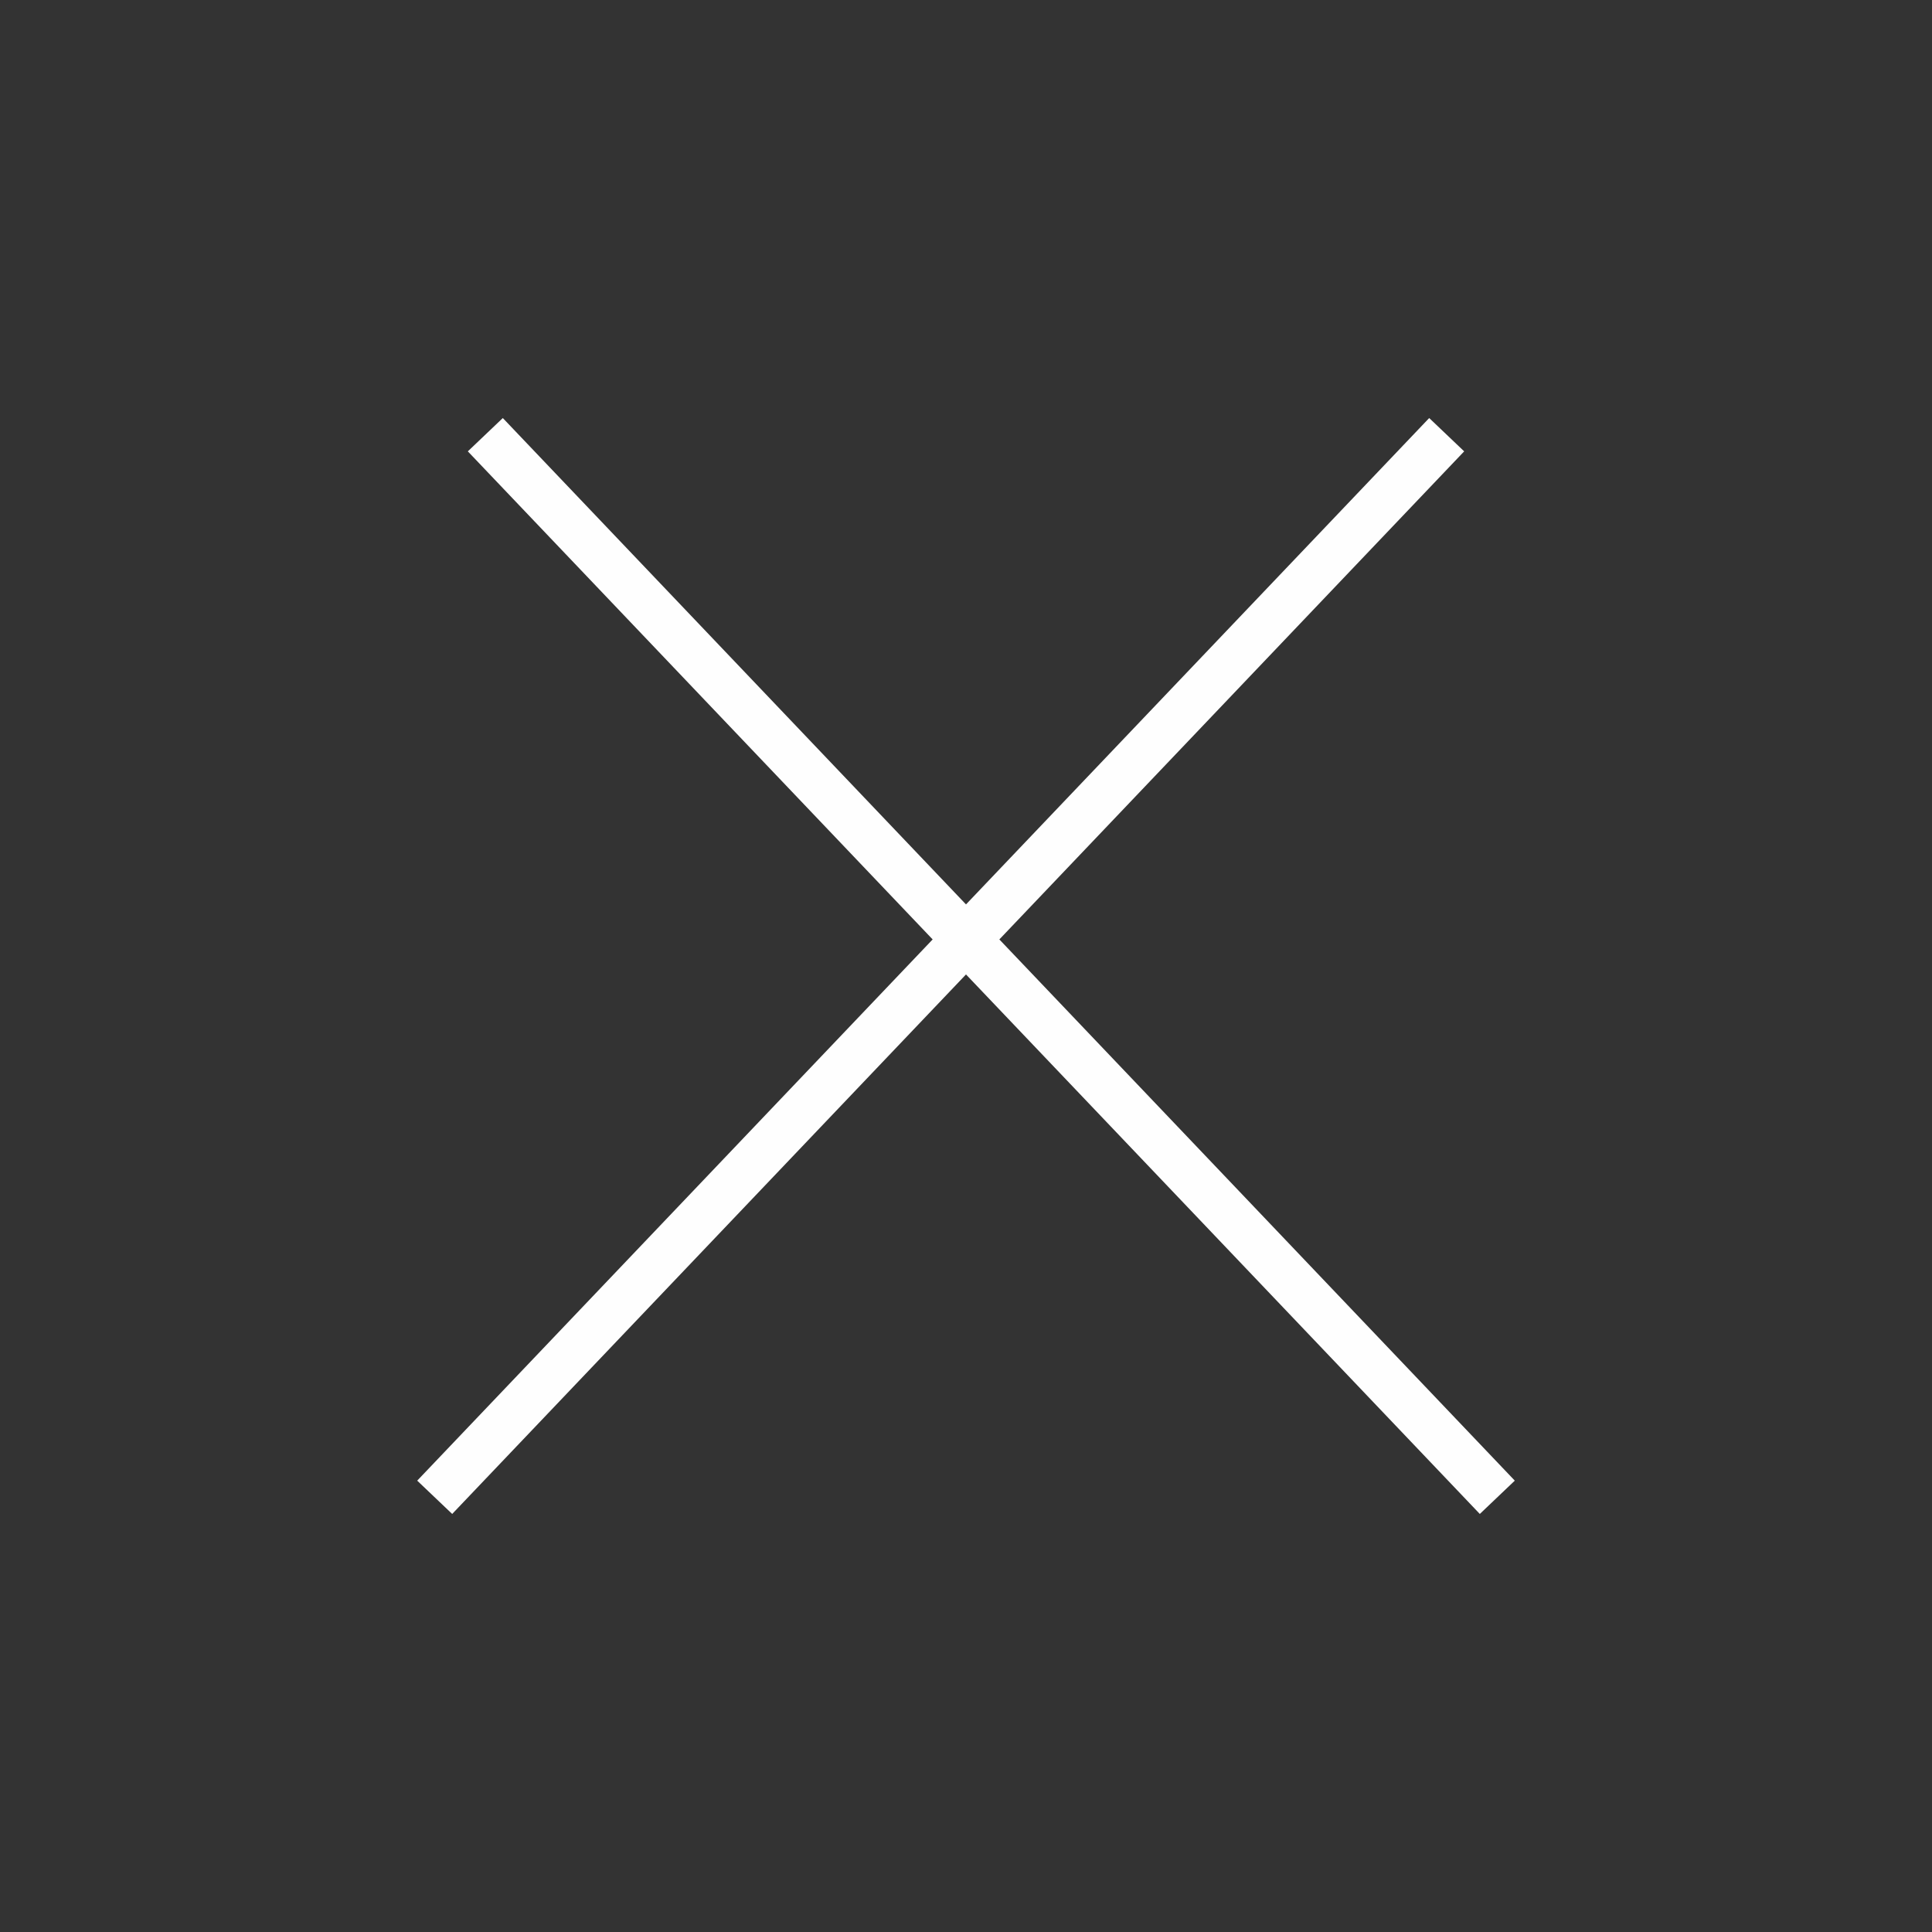 <svg width="40" height="40" fill="none" xmlns="http://www.w3.org/2000/svg"><rect width="100%" height="100%" fill="#333333" stroke="none"/><path d="M9 31L29.952 9M31 31L10.048 9" stroke="#FEFEFE"/></svg>